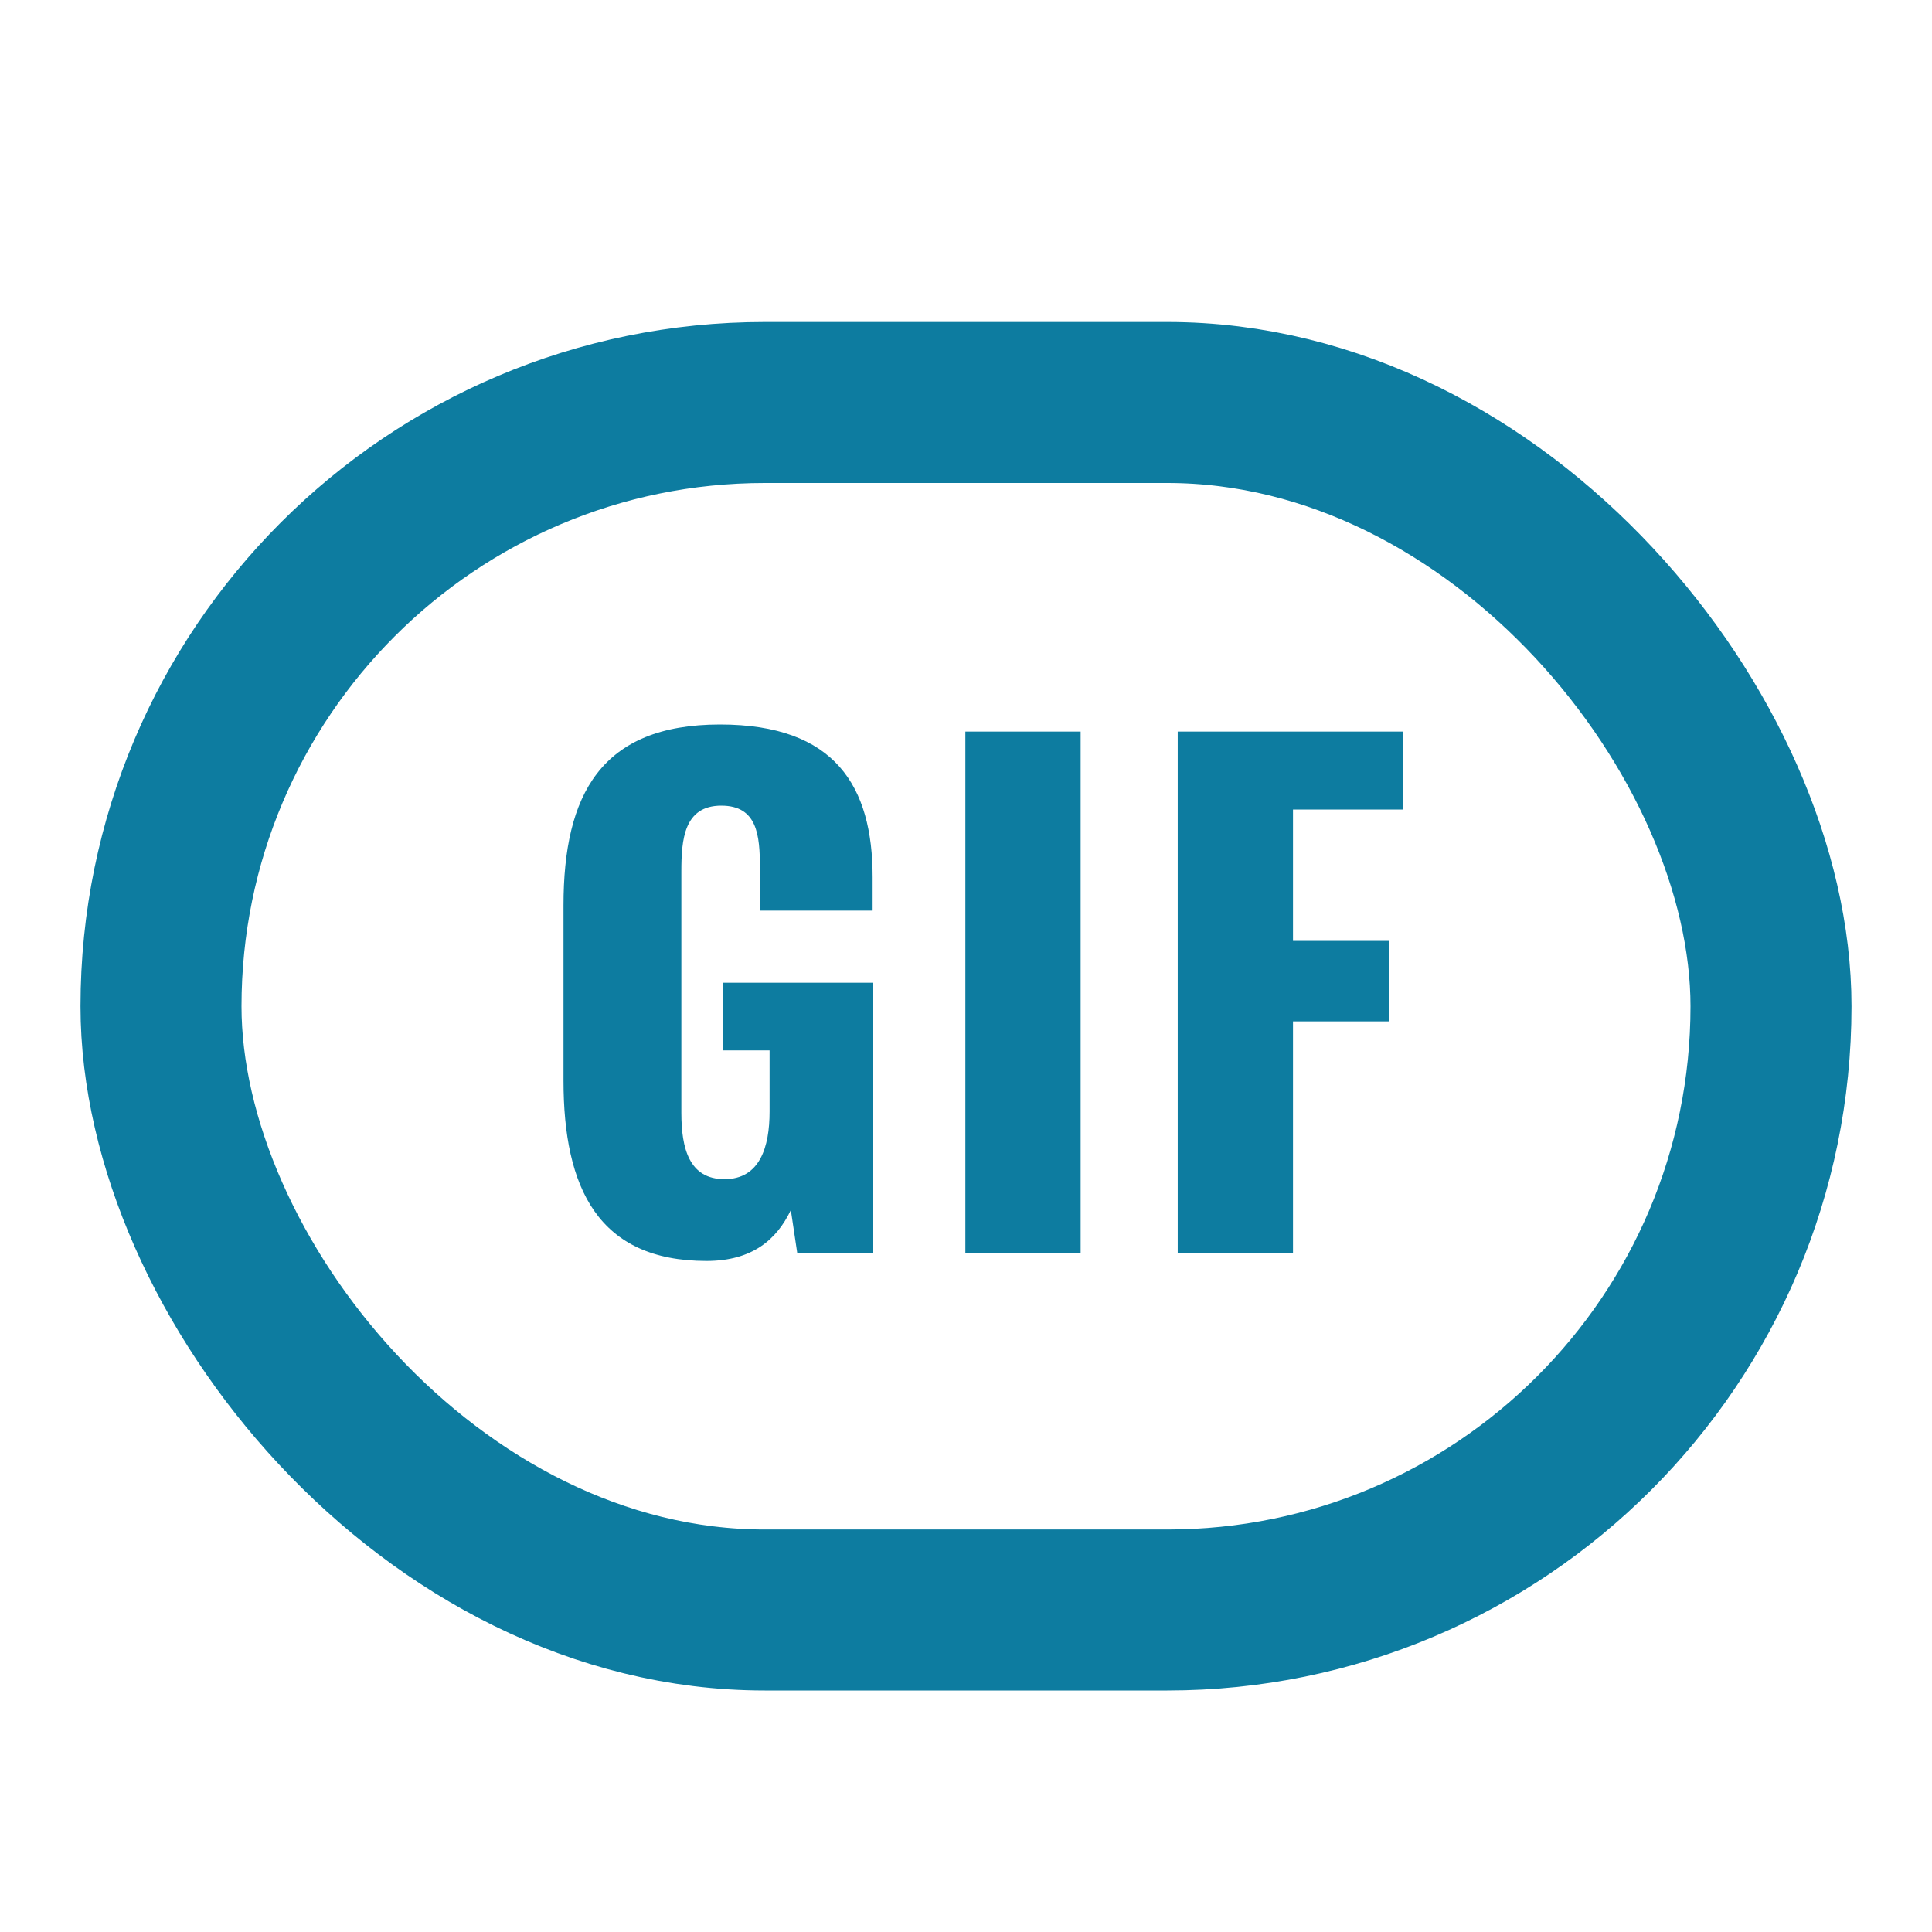 <svg width="24" height="24" viewBox="0 0 24 24" fill="none" xmlns="http://www.w3.org/2000/svg">
    <rect x="2" y="5" width="20" height="15" rx="7.5" stroke="#0D7CA0" stroke-width="2"/>
    <path d="M8.776 15.664c.568 0 .872-.264 1.048-.632l.08.536h.944v-3.36H8.976v.84h.584v.76c0 .44-.12.84-.56.84-.44 0-.536-.384-.536-.824v-3c0-.392.032-.816.496-.816.448 0 .48.368.48.776v.528h1.4v-.416C10.84 9.768 10.376 9 8.944 9 7.464 9 7 9.872 7 11.248v2.176c0 1.336.432 2.24 1.776 2.24zM11.992 15.568h1.432v-6.48h-1.432v6.48zM14.63 15.568h1.432v-2.88h1.192v-1h-1.192v-1.632h1.368v-.968h-2.8v6.48z" fill="#0D7CA0"/>
</svg>
